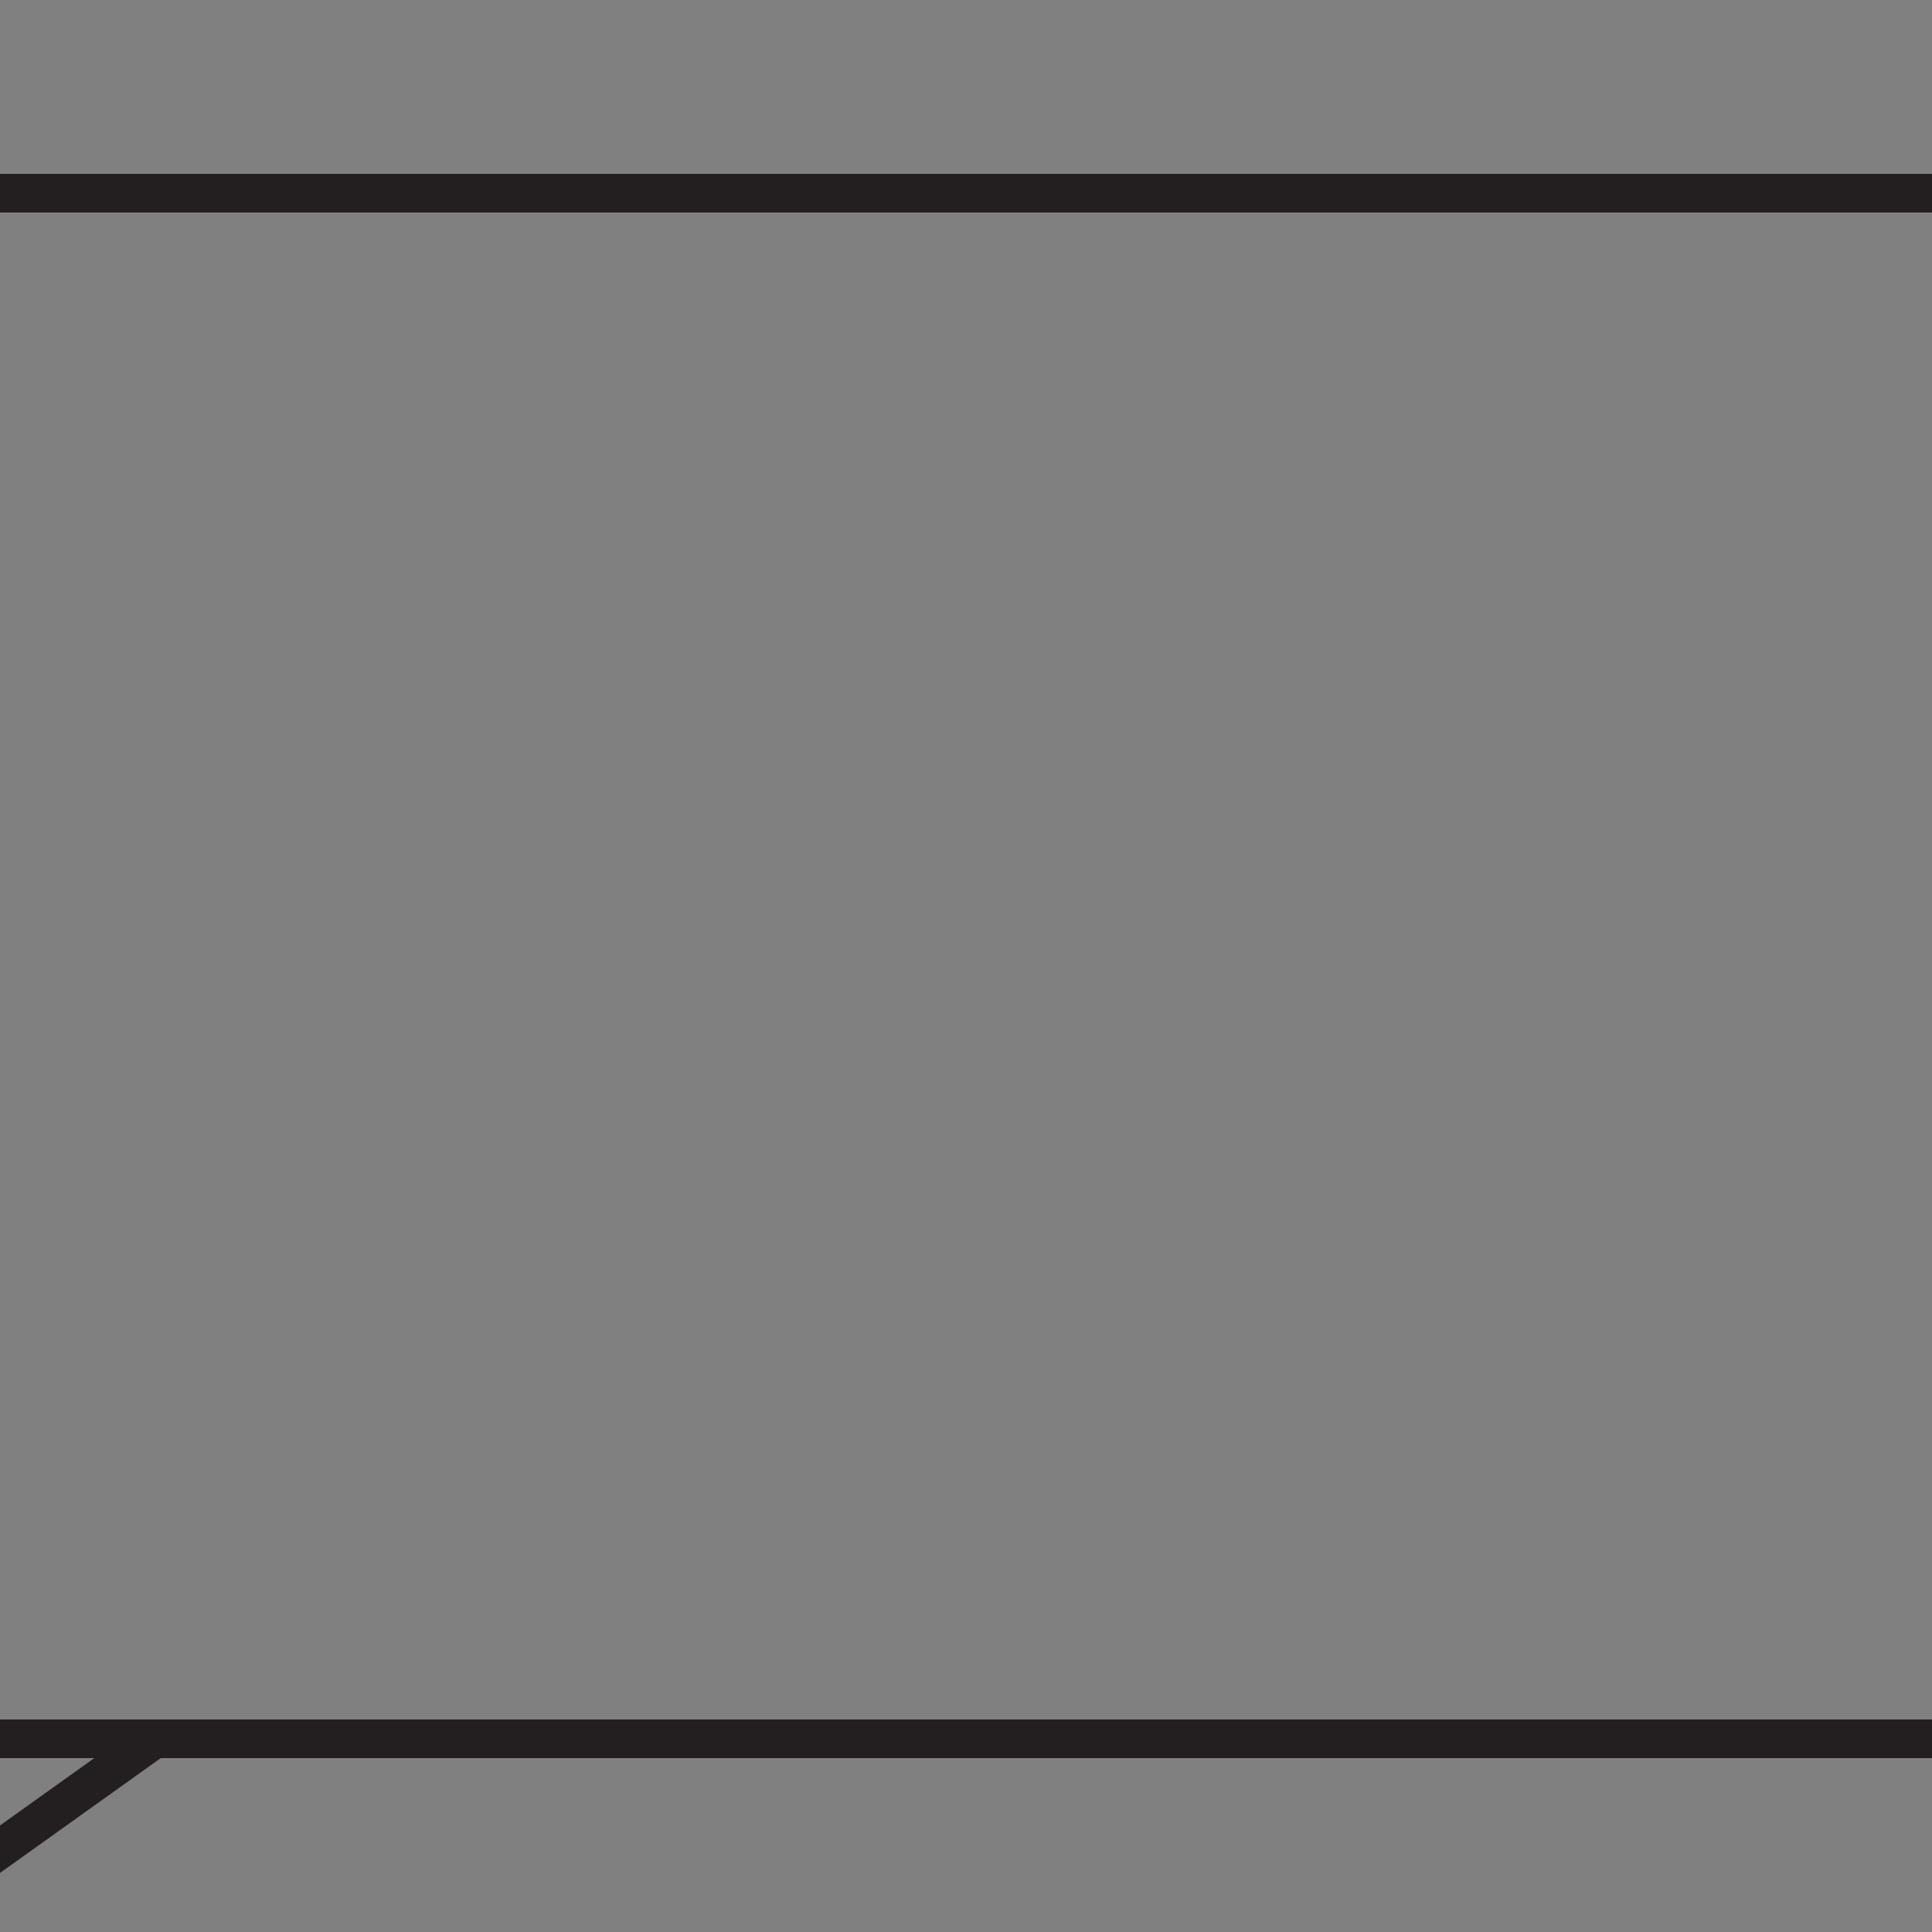 <?xml version="1.0" encoding="utf-8"?>
<!-- Generator: Adobe Illustrator 15.0.0, SVG Export Plug-In . SVG Version: 6.00 Build 0)  -->
<!DOCTYPE svg PUBLIC "-//W3C//DTD SVG 1.1//EN" "http://www.w3.org/Graphics/SVG/1.1/DTD/svg11.dtd">
<svg version="1.1" id="Layer_1" xmlns="http://www.w3.org/2000/svg" xmlns:xlink="http://www.w3.org/1999/xlink" x="0px" y="0px"
	 width="100px" height="100px" viewBox="0 0 100 100" enable-background="new 0 0 100 100" xml:space="preserve">
<rect x="0" y="0" width="100" height="100" fill="#808080" stroke="none"/>
<path fill="#FFFFFF" stroke="#231F20" stroke-width="2" stroke-miterlimit="10" d="M0,10"/>
<path fill="none" stroke="#231F20" stroke-width="2" stroke-miterlimit="10" d="M0,90"/>
<line fill="none" stroke="#231F20" stroke-width="2" stroke-miterlimit="10" x1="8" y1="90" x2="-20" y2="110"/>
<line fill="none" stroke="#231F20" stroke-width="2" stroke-miterlimit="10" x1="120" y1="90" x2="92" y2="110"/>
<polyline fill="none" stroke="#231F20" stroke-width="2" stroke-miterlimit="10" points="100,110 -20,110 -20,190 100,190 "/>
<polyline fill="none" stroke="#231F20" stroke-width="2" stroke-miterlimit="10" points="0,10 120,10 120,90 0,90 "/>
</svg>

